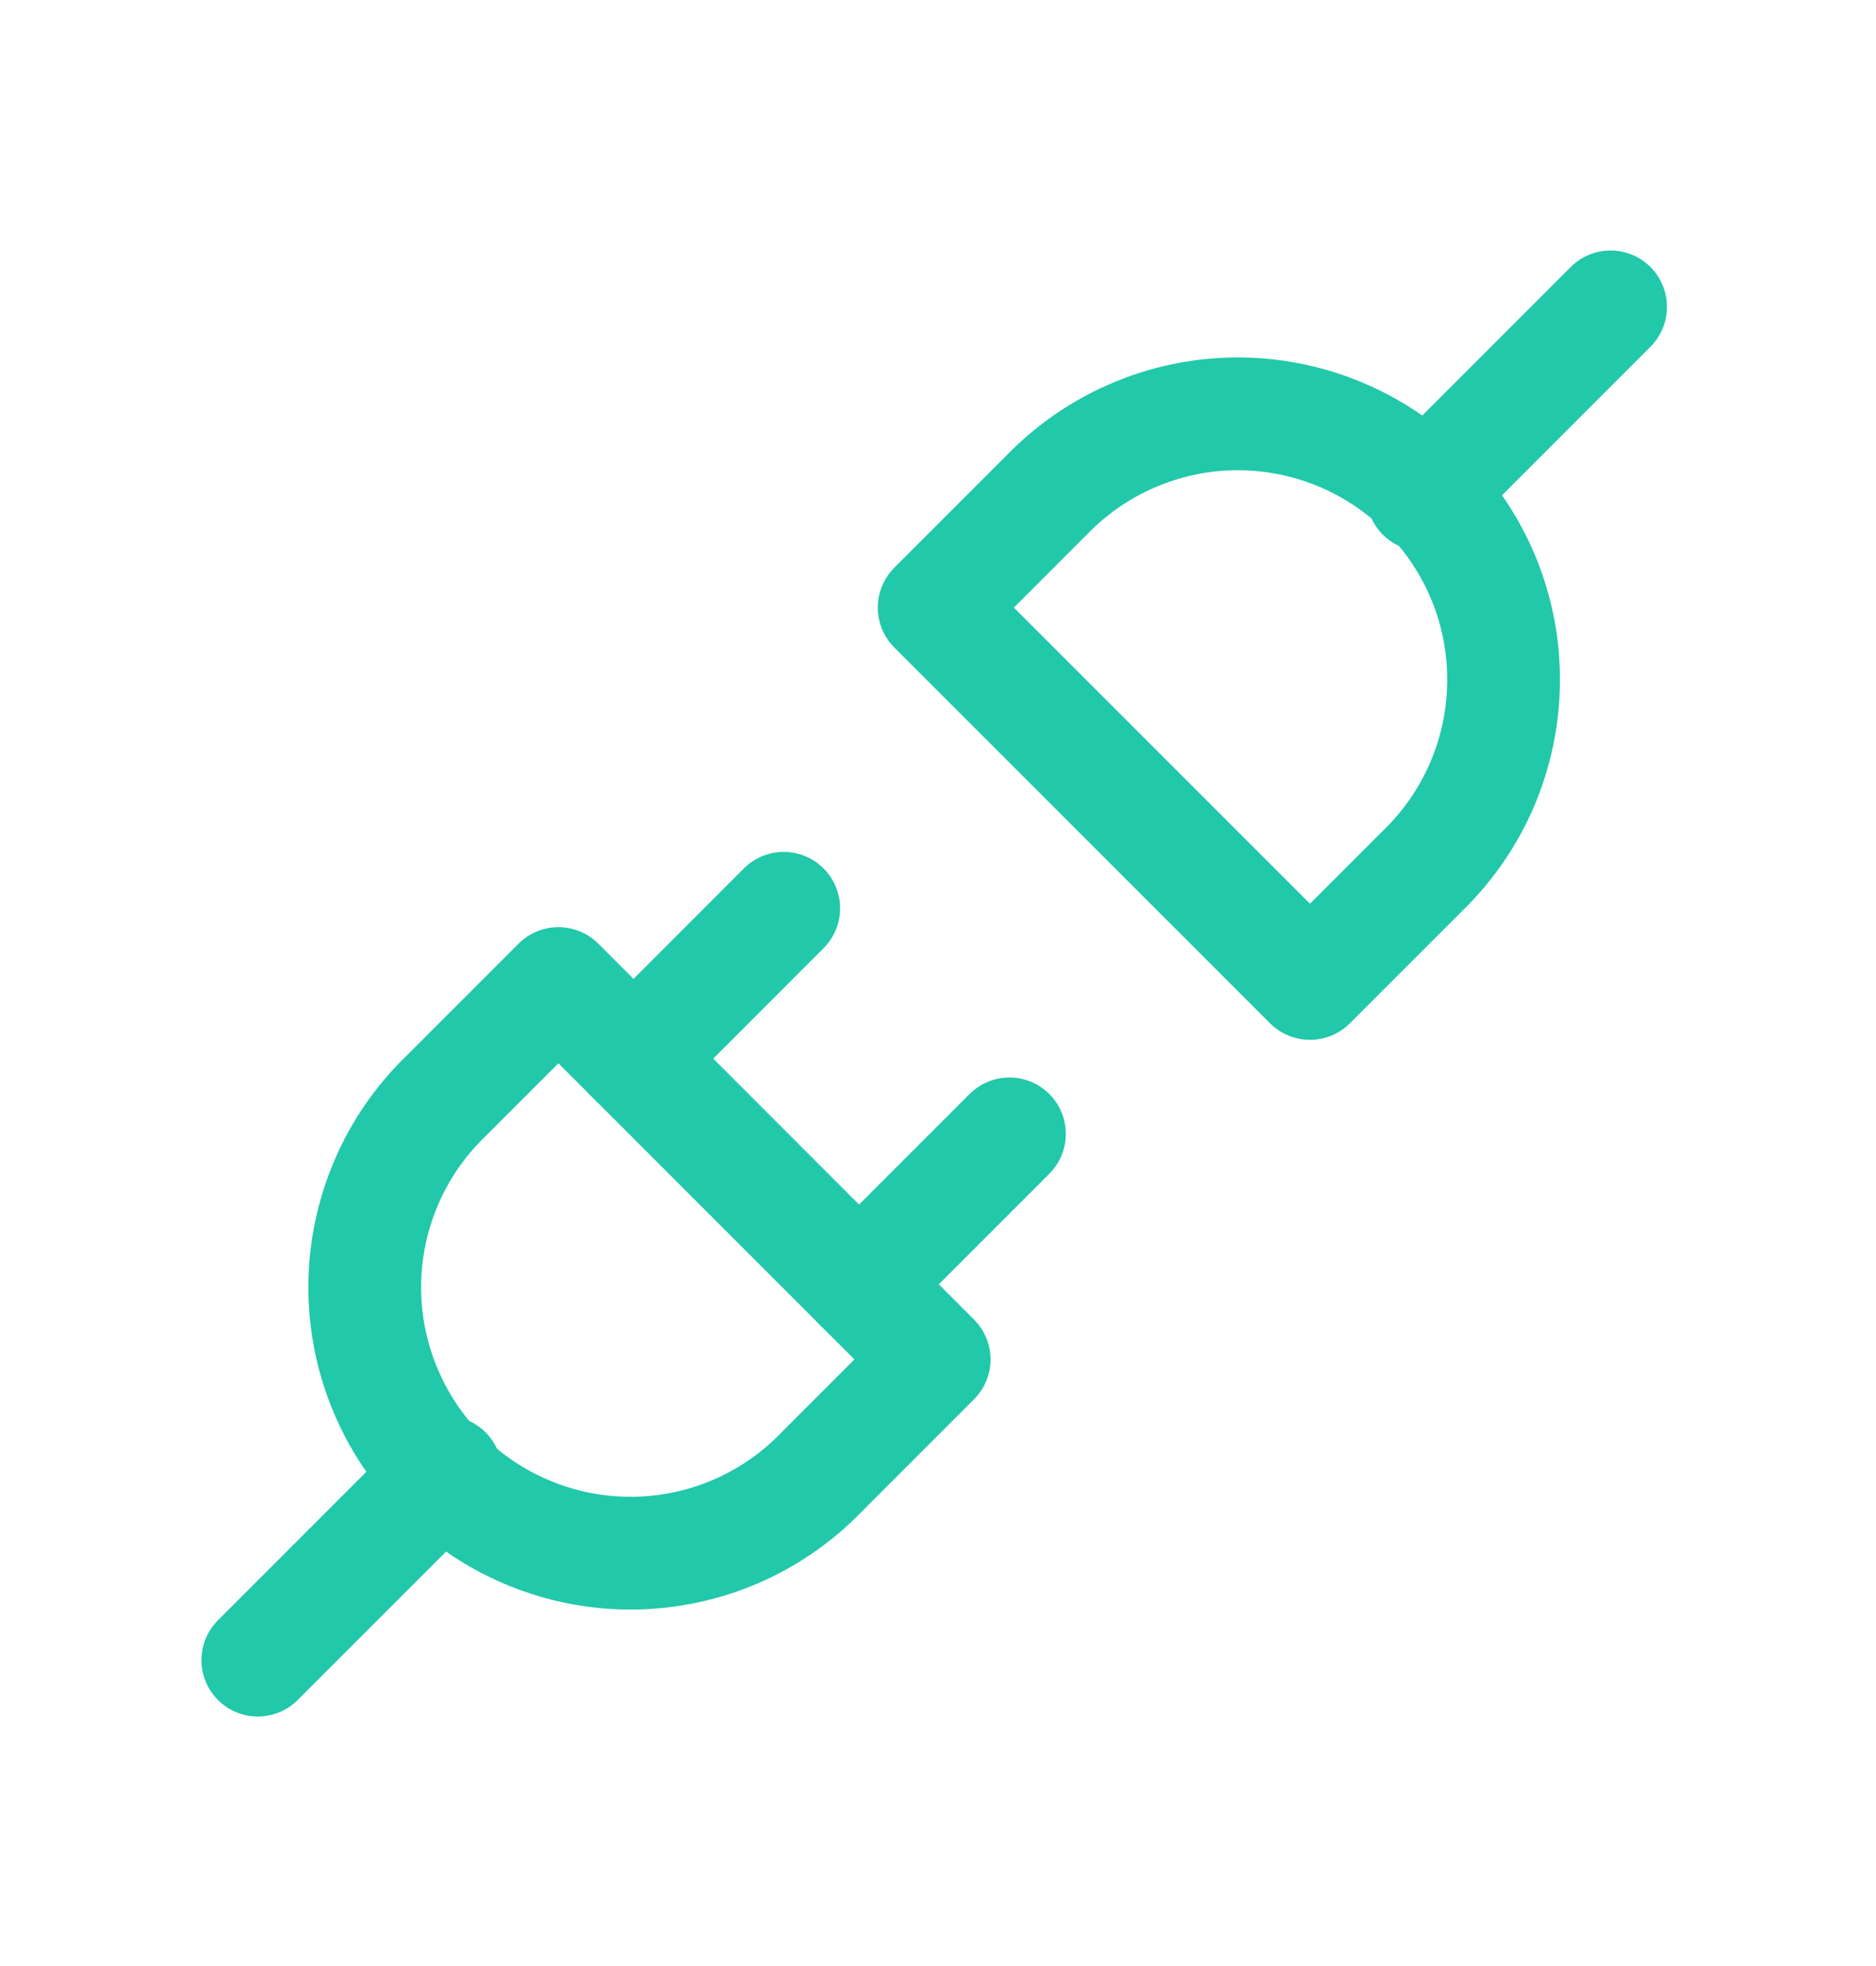 <svg width="21" height="22" viewBox="0 0 21 22" fill="none" xmlns="http://www.w3.org/2000/svg">
<g clip-path="url(#clip0_3342_5392)">
<path d="M6.251 11.006L10.457 15.212L9.195 16.474C8.921 16.758 8.593 16.984 8.23 17.14C7.867 17.295 7.477 17.377 7.082 17.38C6.687 17.383 6.296 17.308 5.931 17.158C5.565 17.009 5.233 16.788 4.954 16.509C4.675 16.23 4.454 15.898 4.305 15.532C4.155 15.167 4.08 14.776 4.083 14.381C4.086 13.986 4.168 13.596 4.324 13.233C4.479 12.87 4.705 12.542 4.989 12.268L6.251 11.006Z" stroke="#21C8AA" stroke-width="1.262" stroke-linecap="round" stroke-linejoin="round"/>
<path d="M14.664 11.005L10.457 6.799L11.719 5.537C11.994 5.253 12.322 5.027 12.685 4.872C13.047 4.716 13.438 4.634 13.832 4.631C14.227 4.628 14.618 4.703 14.984 4.853C15.349 5.003 15.681 5.223 15.96 5.502C16.239 5.782 16.46 6.113 16.61 6.479C16.759 6.844 16.835 7.235 16.831 7.63C16.828 8.025 16.746 8.415 16.591 8.778C16.435 9.141 16.209 9.469 15.926 9.743L14.664 11.005Z" stroke="#21C8AA" stroke-width="1.262" stroke-linecap="round" stroke-linejoin="round"/>
<path d="M2.886 18.577L4.989 16.474" stroke="#21C8AA" stroke-width="1.262" stroke-linecap="round" stroke-linejoin="round"/>
<path d="M15.926 5.537L18.029 3.434" stroke="#21C8AA" stroke-width="1.262" stroke-linecap="round" stroke-linejoin="round"/>
<path d="M8.773 10.164L7.091 11.847" stroke="#21C8AA" stroke-width="1.262" stroke-linecap="round" stroke-linejoin="round"/>
<path d="M11.3 12.688L9.617 14.371" stroke="#21C8AA" stroke-width="1.262" stroke-linecap="round" stroke-linejoin="round"/>
</g>
<defs>
<clipPath id="clip0_3342_5392">
<rect width="20.192" height="20.192" fill="white" transform="translate(0.362 0.91)"/>
</clipPath>
</defs>
</svg>
